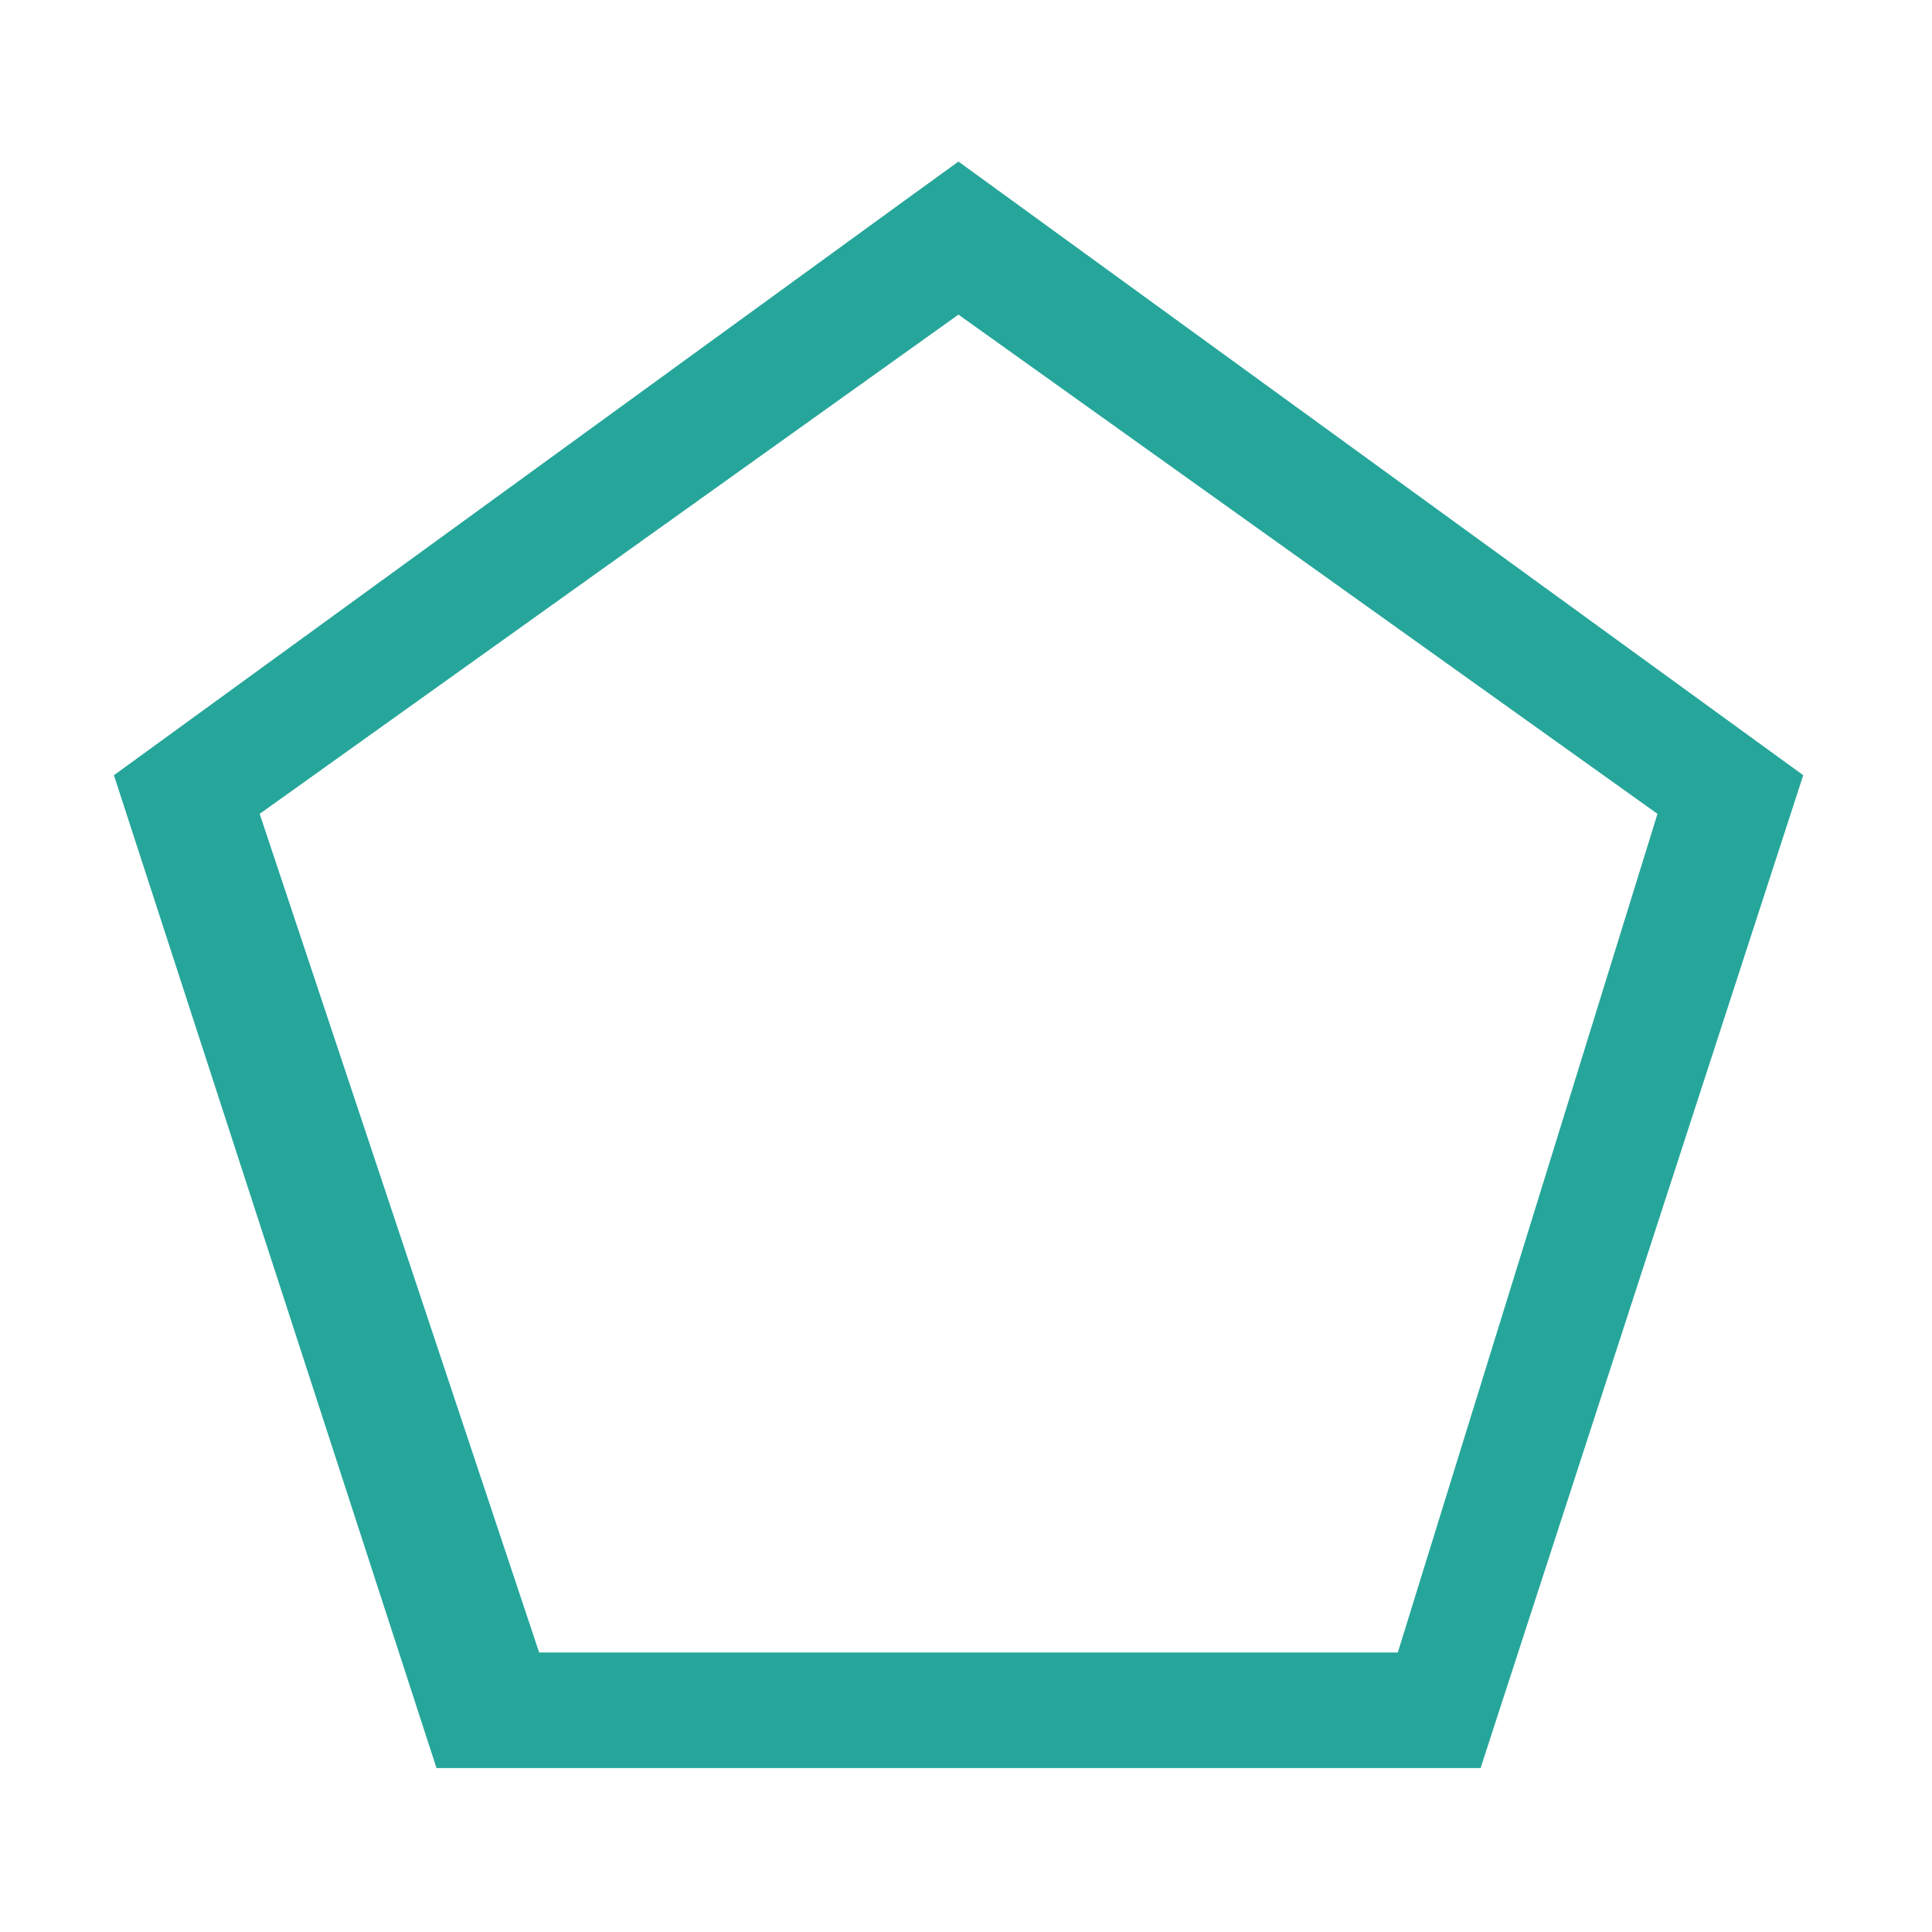 <?xml version="1.0" encoding="UTF-8"?>
<svg xmlns="http://www.w3.org/2000/svg" xmlns:xlink="http://www.w3.org/1999/xlink" width="32pt" height="32pt" viewBox="0 0 32 32" version="1.1">
<g id="surface1">
<path style=" stroke:none;fill-rule:nonzero;fill:rgb(14.902%,65.098%,60.392%);fill-opacity:1;" d="M 15.875 2.676 L 15.141 3.207 L 1.887 12.84 L 7.23 29.285 L 24.523 29.285 L 29.867 12.84 Z M 15.875 5.211 L 27.453 13.48 L 23.152 27.371 L 8.93 27.371 L 4.301 13.48 Z M 15.875 5.211 "/>
</g>
</svg>
